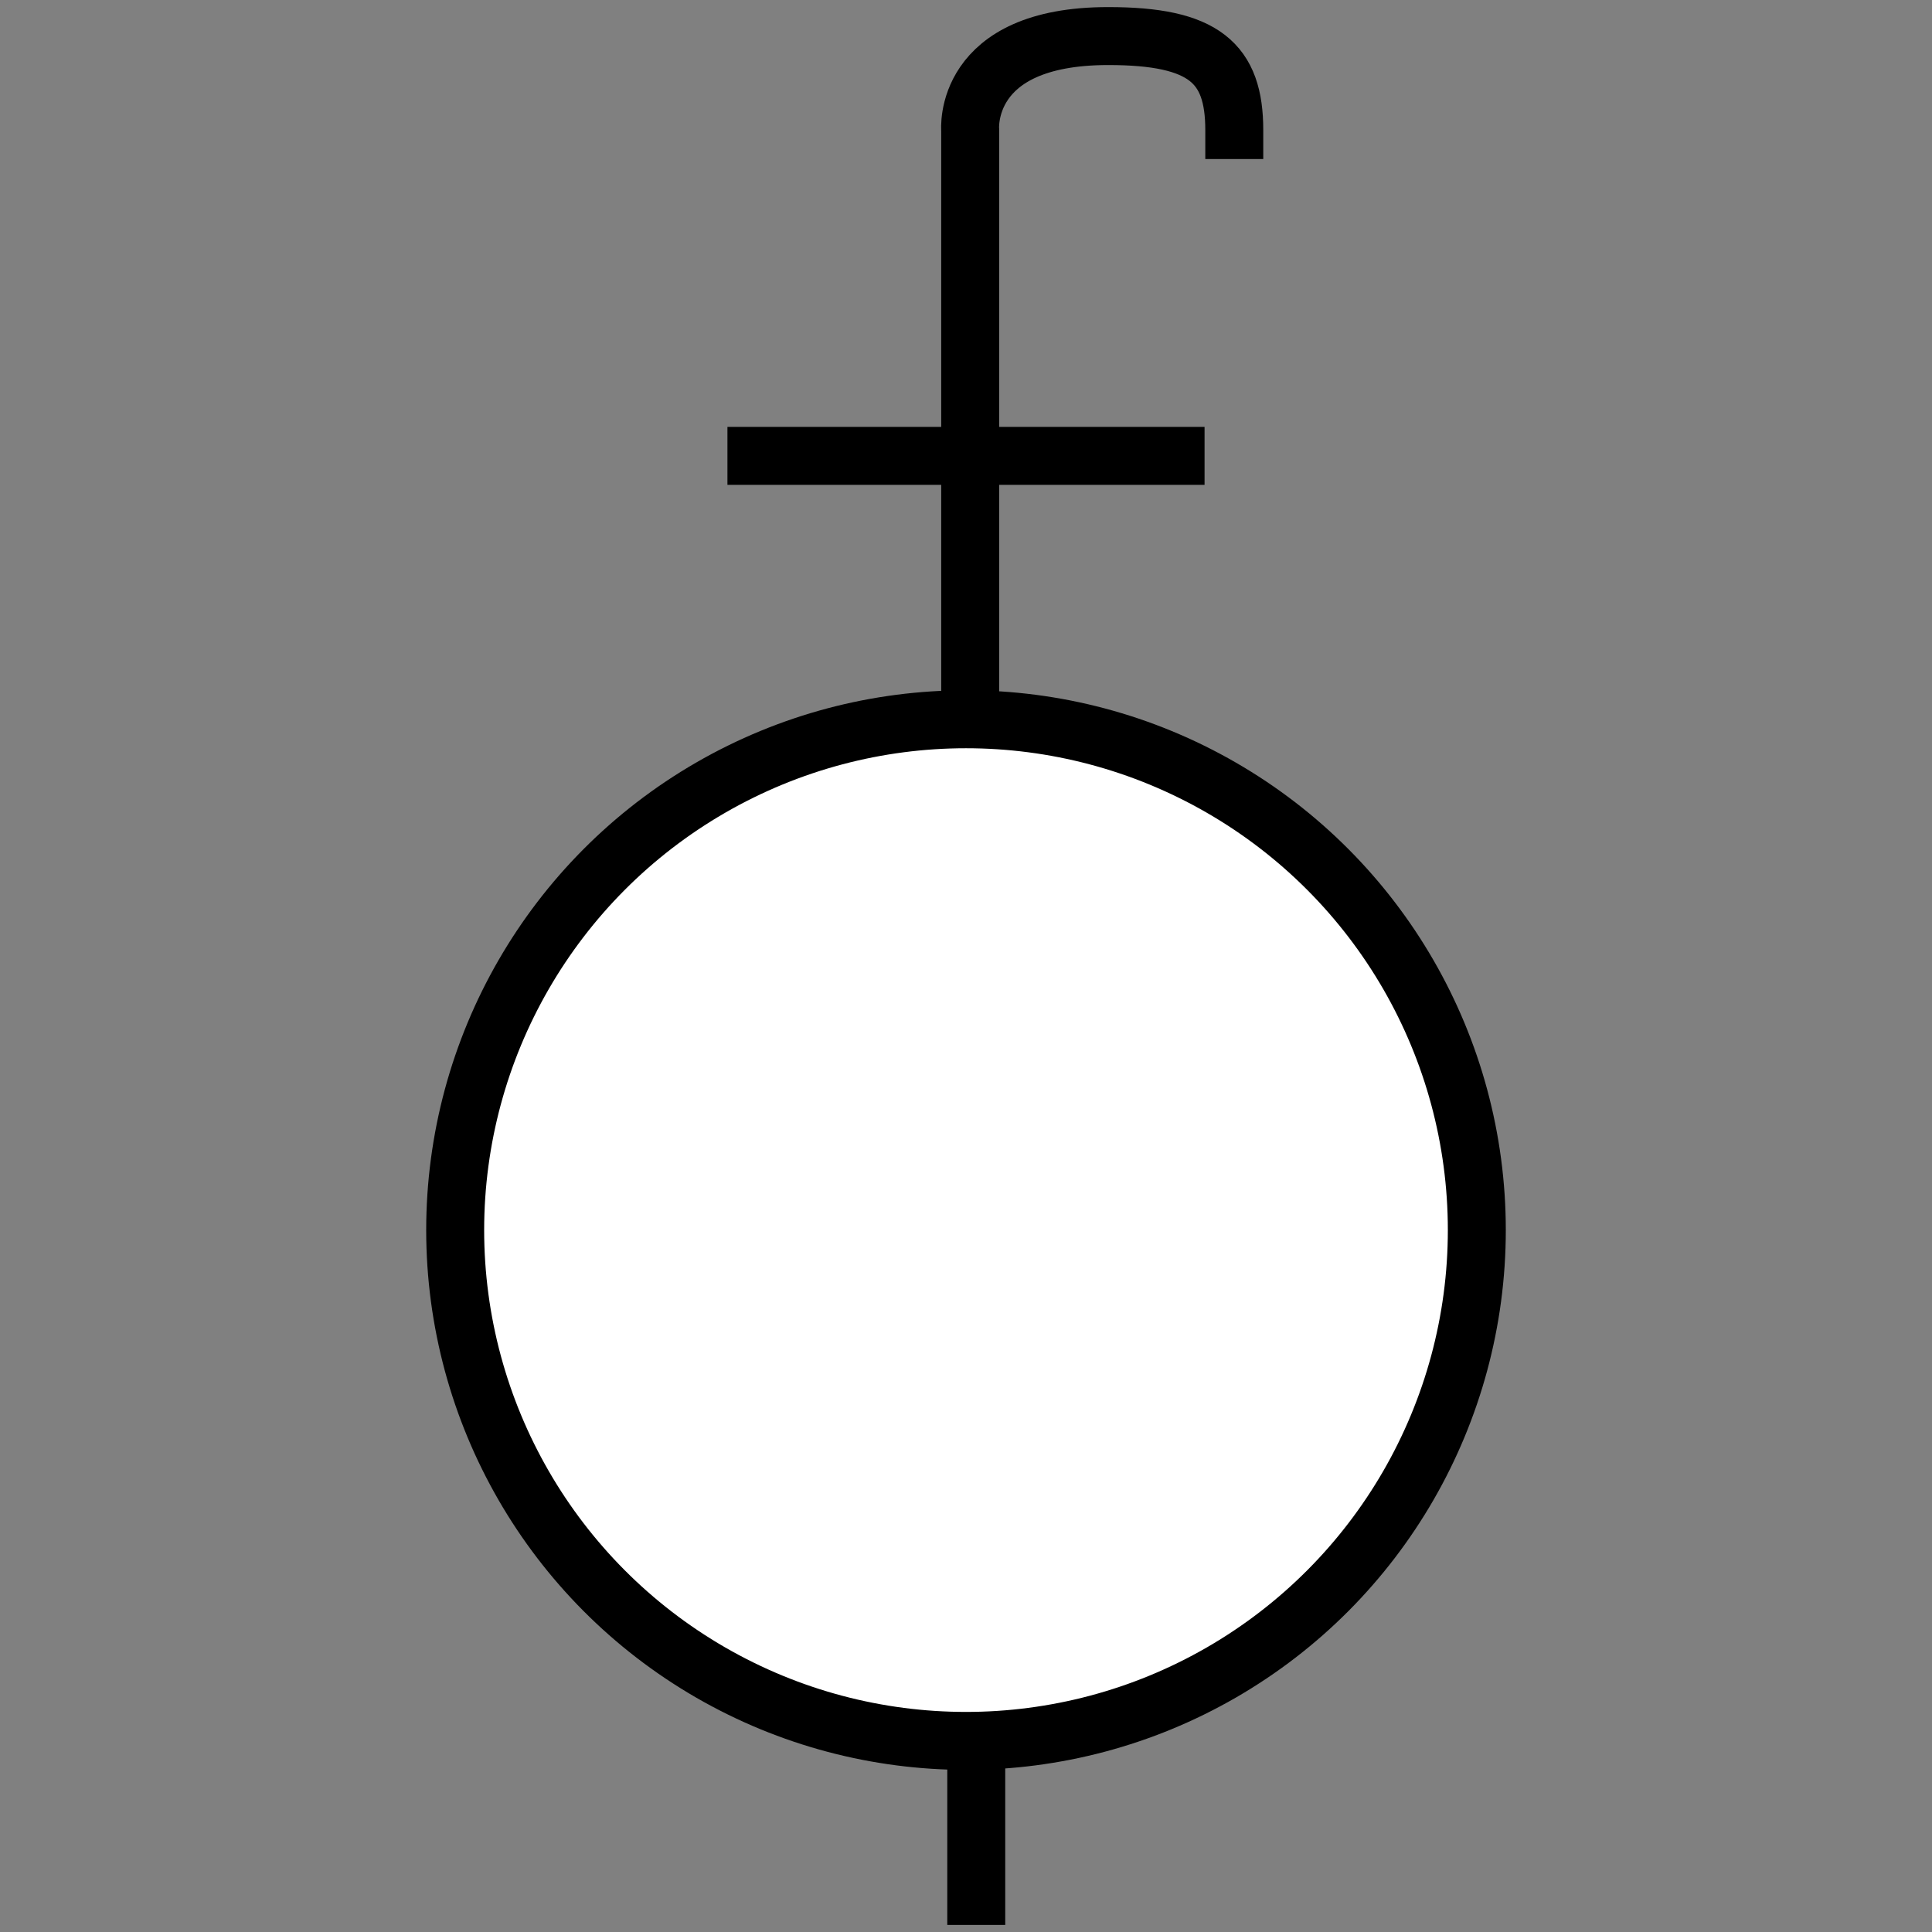 <?xml version="1.0" encoding="UTF-8" standalone="no"?>
<svg
   width="100"
   height="100"
   version="1.1"
   id="svg9"
   sodipodi:docname="AEP_BORNE_FONTAINE.svg"
   inkscape:version="1.1.1 (3bf5ae0d25, 2021-09-20)"
   xmlns:inkscape="http://www.inkscape.org/namespaces/inkscape"
   xmlns:sodipodi="http://sodipodi.sourceforge.net/DTD/sodipodi-0.dtd"
   xmlns="http://www.w3.org/2000/svg"
   xmlns:svg="http://www.w3.org/2000/svg"
   xmlns:rdf="http://www.w3.org/1999/02/22-rdf-syntax-ns#"
   xmlns:cc="http://creativecommons.org/ns#"
   xmlns:dc="http://purl.org/dc/elements/1.1/">
  <rect width="100%" height="100%" fill="#808080" stroke="none"/>
  <defs
     id="defs13" />
  <sodipodi:namedview
     id="namedview11"
     pagecolor="#505050"
     bordercolor="#eeeeee"
     borderopacity="1"
     inkscape:pageshadow="0"
     inkscape:pageopacity="0"
     inkscape:pagecheckerboard="0"
     showgrid="false"
     width="100px"
     showguides="true"
     inkscape:guide-bbox="true"
     inkscape:zoom="3.1000163"
     inkscape:cx="29.677263"
     inkscape:cy="78.547974"
     inkscape:window-width="1598"
     inkscape:window-height="837"
     inkscape:window-x="0"
     inkscape:window-y="0"
     inkscape:window-maximized="1"
     inkscape:current-layer="svg9">
    <sodipodi:guide
       position="109.677,1.936"
       orientation="0,-1"
       id="guide830" />
  </sodipodi:namedview>
  <g
     id="g835"
     transform="translate(0.925,-4.086)"
     style="stroke-width:3;stroke-miterlimit:10;stroke-dasharray:none">
    <path
       fill="none"
       stroke="#000000"
       stroke-width="1.2"
       stroke-linecap="square"
       stroke-miterlimit="10"
       d="M 49.292,40.404 V 10.825 c 0,0 -0.445,-4.877 7.146,-4.872 4.967,-0.003 6.523,1.397 6.523,4.865 M 38.227,27.683 h 21.696"
       id="path3"
       style="stroke-width:3;stroke-miterlimit:10;stroke-dasharray:none" />
    <circle
       fill="#ffffff"
       fill-opacity="1"
       stroke="#000000"
       stroke-width="3"
       stroke-linecap="square"
       stroke-miterlimit="10"
       cx="49.075"
       cy="67.755"
       r="26.44"
       id="circle5"
       style="stroke-width:3;stroke-miterlimit:10;stroke-dasharray:none" />
    <path
       fill="none"
       stroke="#000000"
       stroke-width="1.2"
       stroke-linecap="square"
       stroke-miterlimit="10"
       d="M 49.606,102.22 V 95.195"
       id="path7"
       style="stroke-width:3;stroke-miterlimit:10;stroke-dasharray:none" />
  </g>
</svg>

